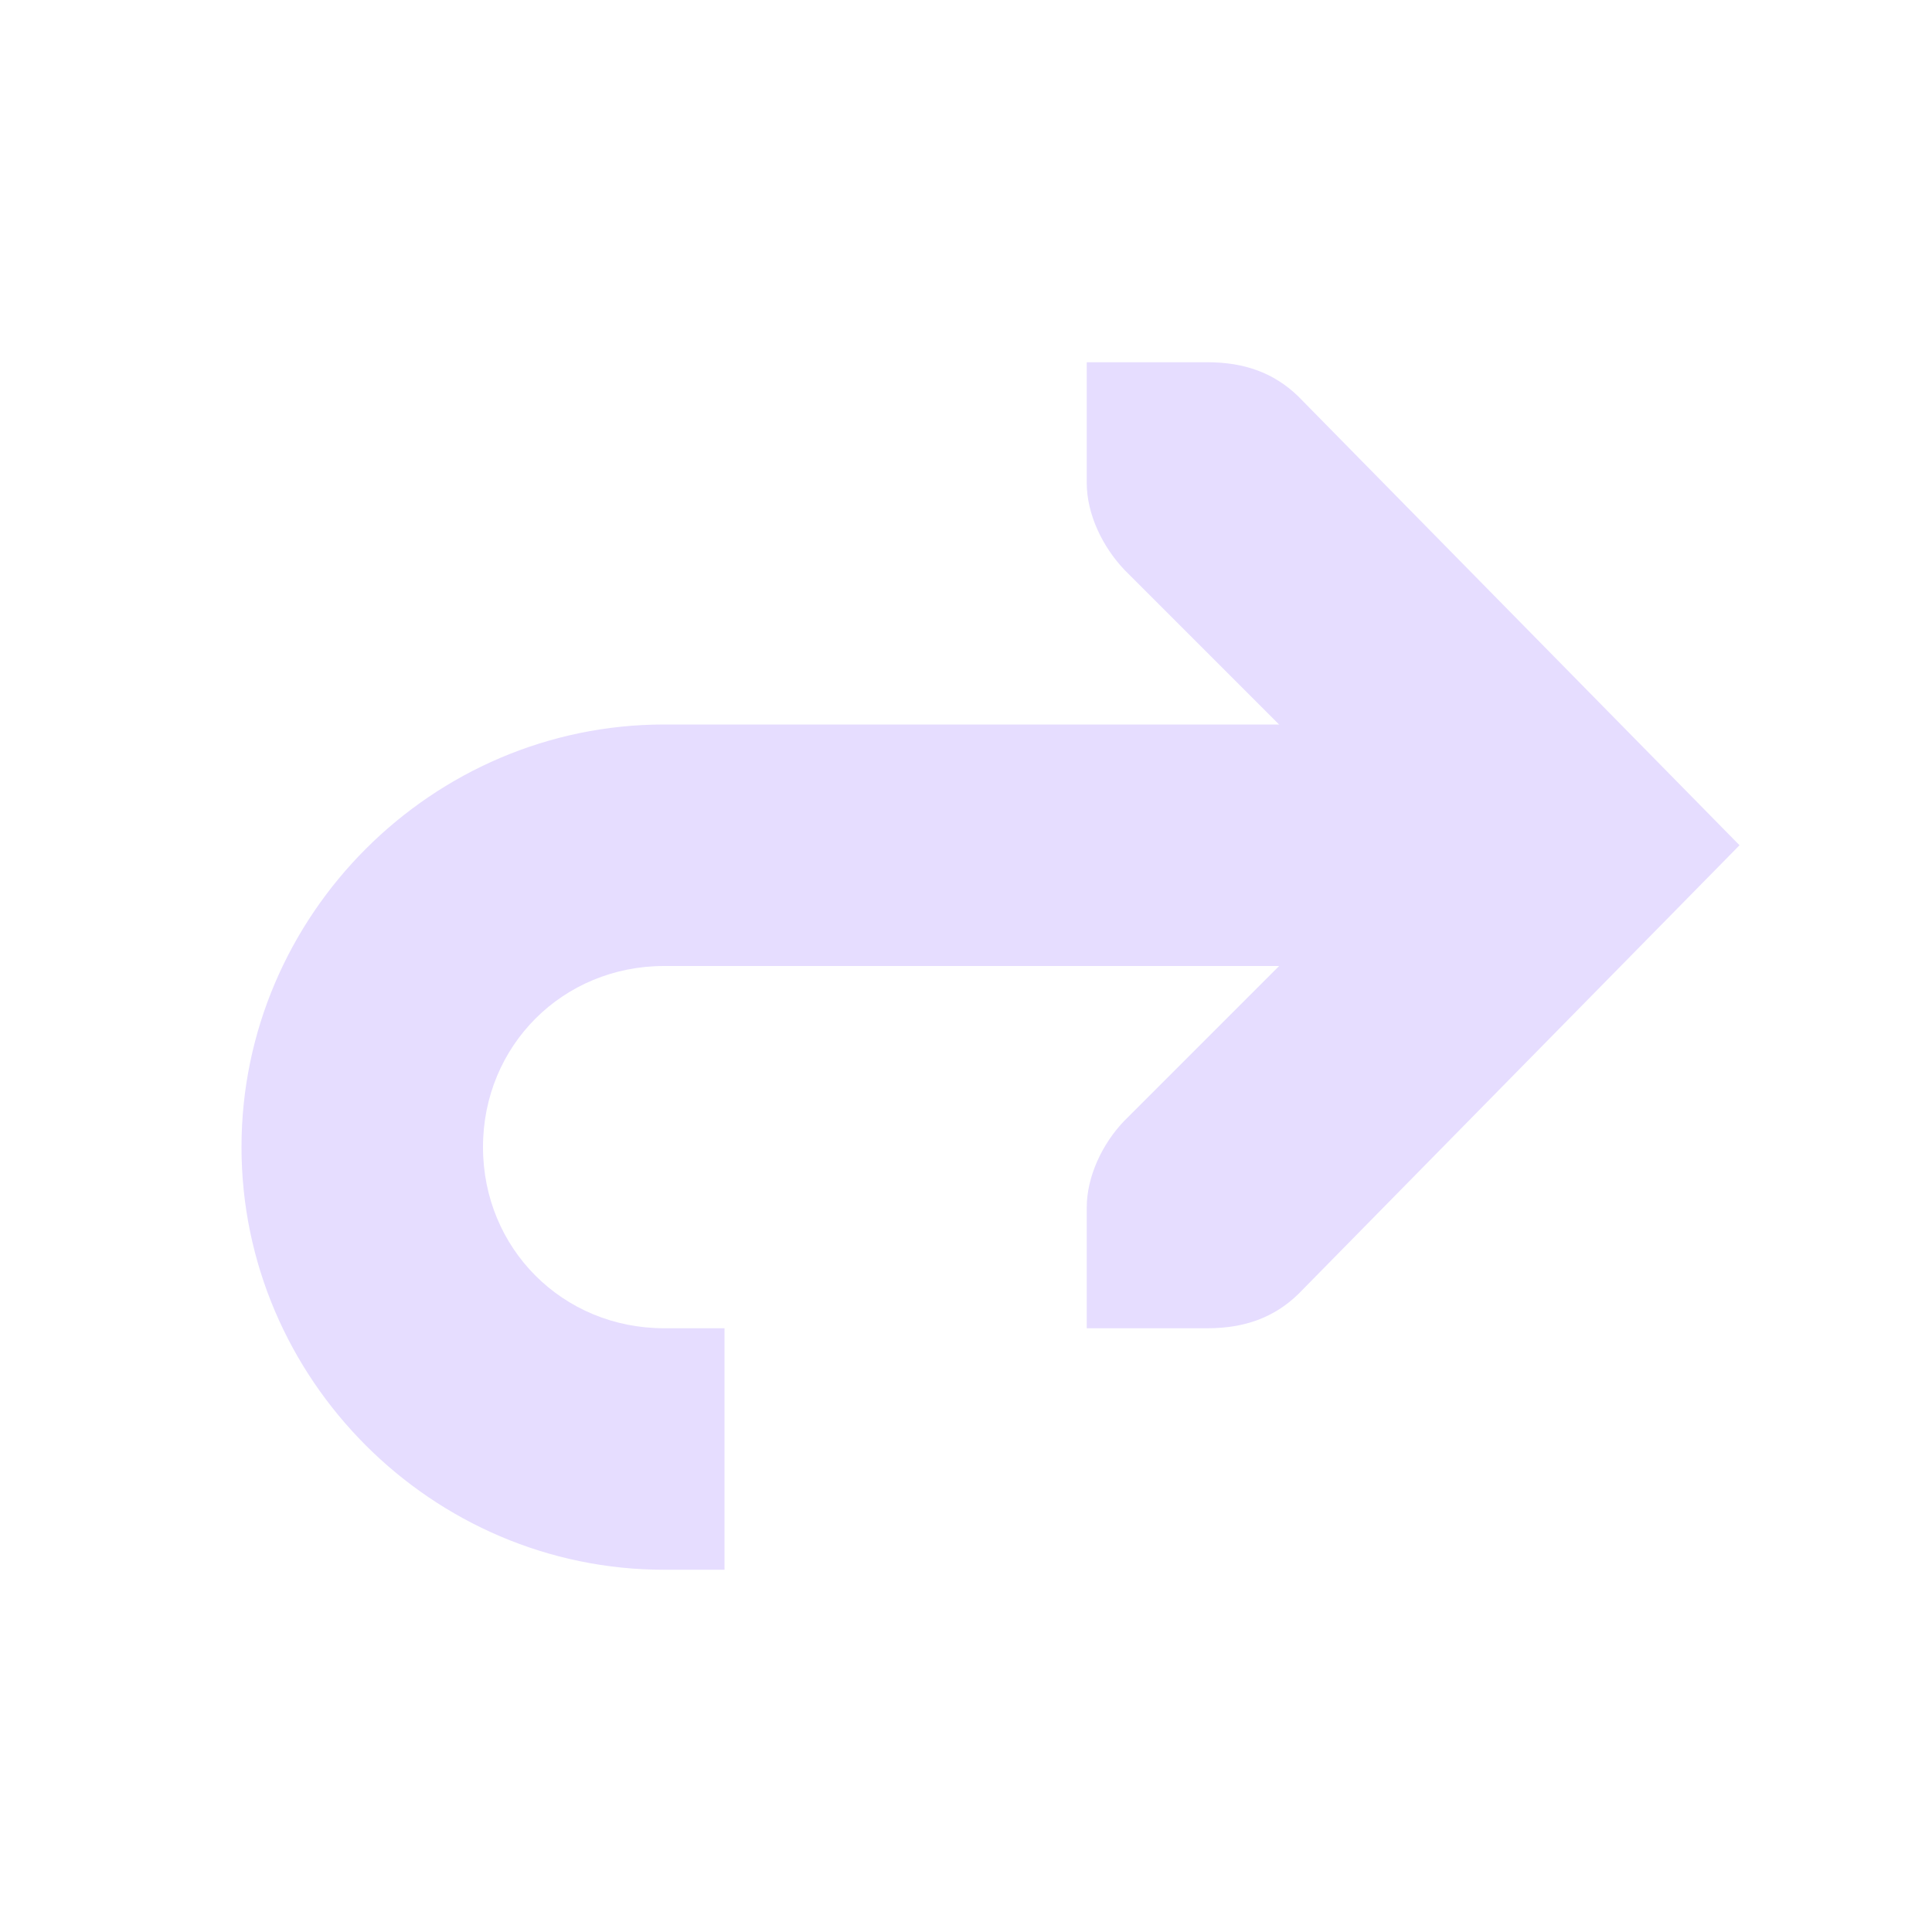 <svg height="16" width="16" xmlns="http://www.w3.org/2000/svg">
  <g fill="#e6ddff" transform="translate(-141 -667)">
    <path d="m146.5 673c-1.921 0-3.5 1.579-3.5 3.5s1.579 3.5 3.5 3.5h.5v-2h-.5c-.84 0-1.5-.66-1.5-1.5s.66-1.5 1.5-1.5h6.5v-2z"/>
    <path d="m150 670v1c0 .257.13.528.312.719l2.281 2.281-2.281 2.281c-.183.19-.312.462-.312.719v1h1c.309 0 .552-.09.75-.281l3.656-3.719-3.656-3.719c-.198-.191-.441-.281-.75-.281z"/>
  </g>
</svg>
